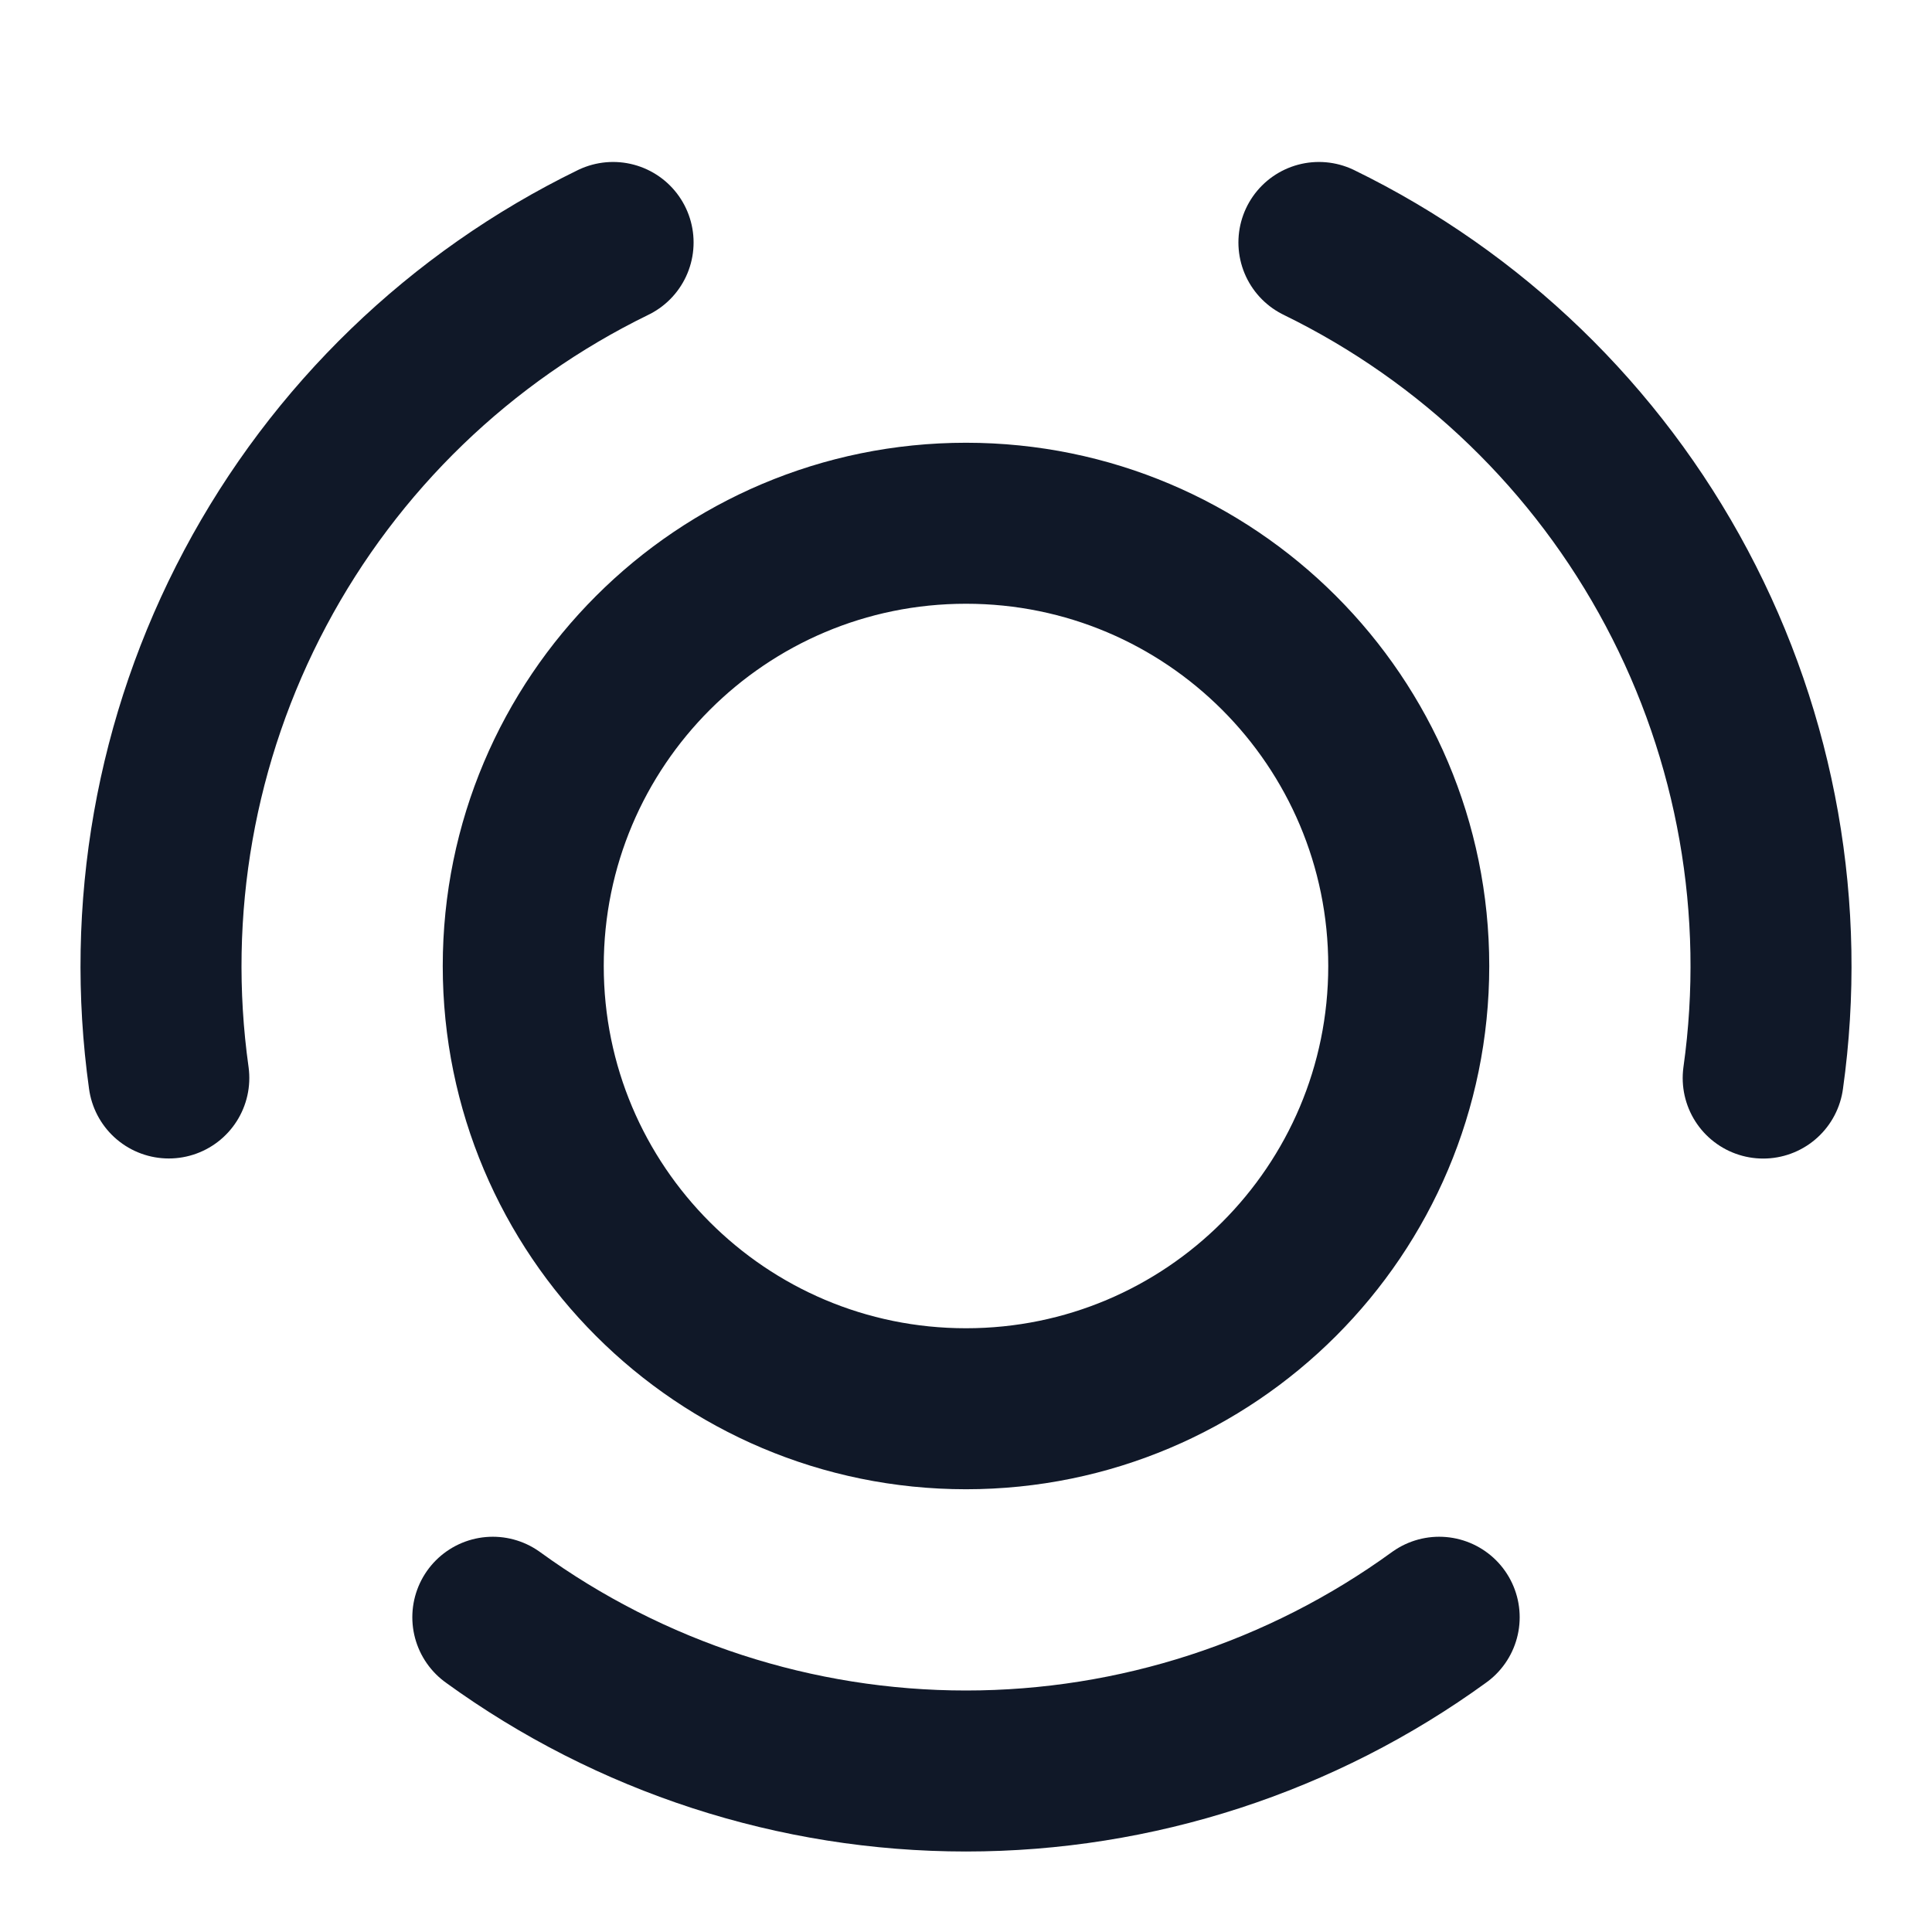 <svg width="24" height="24" viewBox="0 0 24 24" fill="none" xmlns="http://www.w3.org/2000/svg">
<path d="M17.878 20.09C16.169 21.331 14.112 22 12 22C9.888 22 7.831 21.331 6.122 20.09M16.384 3.012C18.282 3.938 19.838 5.44 20.829 7.305C21.821 9.17 22.197 11.3 21.903 13.392M2.097 13.391C1.804 11.3 2.179 9.17 3.171 7.305C4.162 5.44 5.718 3.937 7.616 3.012M17.5 12C17.5 15.037 15.038 17.5 12 17.5C8.962 17.5 6.5 15.037 6.5 12C6.5 8.962 8.962 6.5 12 6.5C15.038 6.5 17.5 8.962 17.5 12Z" stroke="#101828" stroke-width="2" stroke-linecap="round" stroke-linejoin="round"/>
</svg>
